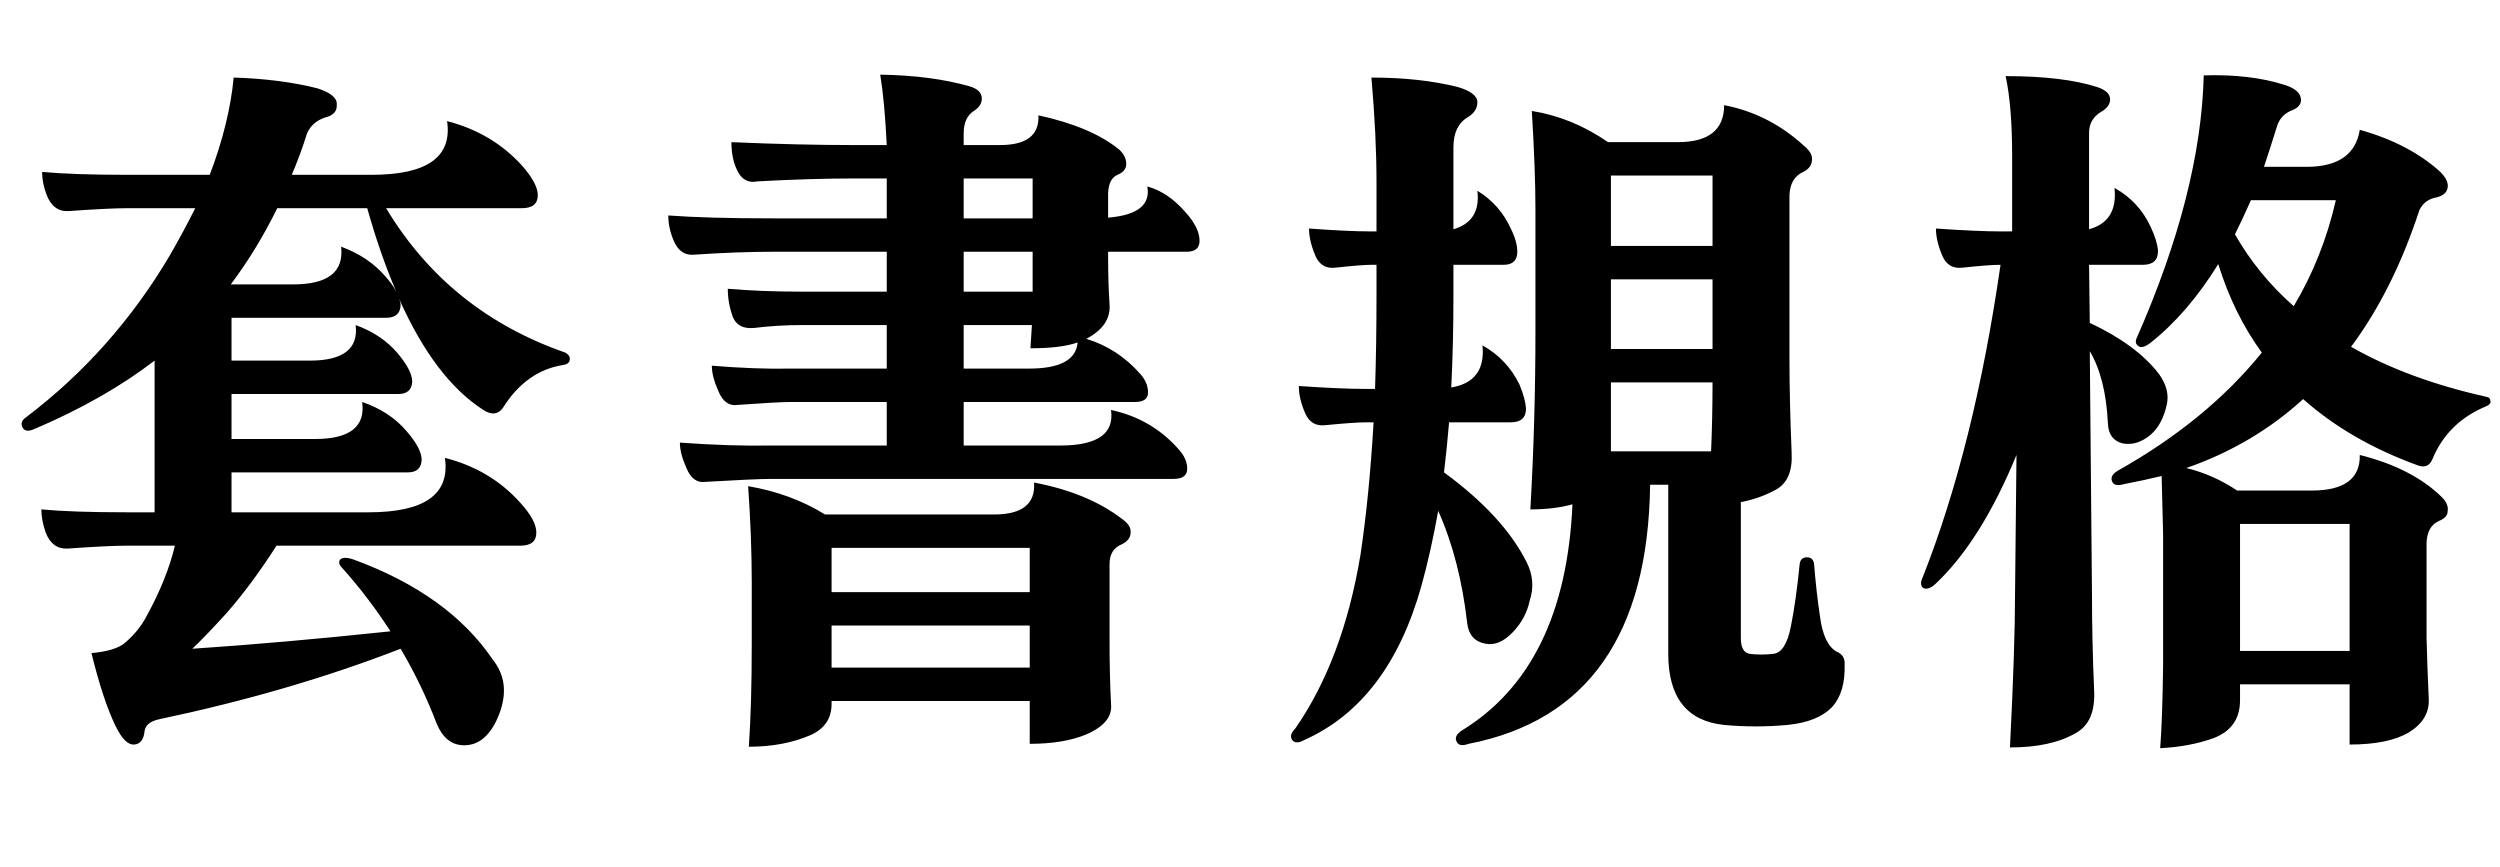<svg width="274" height="95" viewBox="0 0 274 95" fill="none" xmlns="http://www.w3.org/2000/svg">
<g clip-path="url(#clip0_472_520)">
<path d="M38.738 61.318C45.685 63.864 50.776 67.523 54.011 72.296C55.495 74.151 55.628 76.379 54.408 78.977C53.507 80.833 52.287 81.735 50.749 81.682C49.477 81.629 48.522 80.86 47.886 79.375C46.772 76.458 45.446 73.701 43.908 71.102C35.848 74.231 27.045 76.803 17.5 78.818C16.439 79.03 15.882 79.507 15.829 80.25C15.723 81.098 15.352 81.549 14.716 81.602C14.026 81.655 13.337 80.966 12.648 79.534C11.746 77.678 10.871 75.026 10.023 71.58C11.773 71.421 12.992 71.049 13.682 70.466C14.689 69.618 15.485 68.636 16.068 67.523C17.553 64.818 18.587 62.246 19.17 59.807H13.841C12.515 59.807 10.367 59.913 7.398 60.125C6.284 60.178 5.489 59.595 5.011 58.375C4.693 57.474 4.534 56.625 4.534 55.83C6.814 56.042 9.917 56.148 13.841 56.148H16.943V39.523C13.284 42.334 8.909 44.826 3.818 47C3.129 47.319 2.678 47.266 2.466 46.841C2.254 46.417 2.386 46.046 2.864 45.728C9.227 40.902 14.477 34.989 18.613 27.989C19.621 26.239 20.549 24.516 21.397 22.819H13.92C12.595 22.819 10.447 22.925 7.477 23.137C6.364 23.19 5.568 22.58 5.091 21.308C4.773 20.459 4.614 19.637 4.614 18.842C6.894 19.054 9.996 19.16 13.92 19.16H22.988C24.42 15.395 25.295 11.842 25.613 8.501C29.06 8.607 32.136 9.005 34.84 9.694C36.272 10.171 36.962 10.755 36.909 11.444C36.962 12.187 36.537 12.664 35.636 12.876C34.681 13.194 34.019 13.777 33.647 14.626C33.17 16.164 32.613 17.675 31.977 19.16H40.727C46.825 19.16 49.583 17.198 48.999 13.274C52.287 14.122 55.018 15.739 57.192 18.126C58.359 19.451 58.942 20.539 58.942 21.387C58.942 22.342 58.359 22.819 57.192 22.819H42.318C46.878 30.402 53.427 35.679 61.965 38.648C62.336 38.86 62.495 39.126 62.442 39.444C62.389 39.762 62.151 39.947 61.726 40.001C59.022 40.425 56.821 41.989 55.124 44.694C54.594 45.436 53.878 45.516 52.977 44.932C49.424 42.652 46.348 38.595 43.749 32.762C43.855 33.027 43.908 33.266 43.908 33.478C43.855 34.379 43.325 34.83 42.318 34.83H25.375V39.523H33.965C37.624 39.523 39.295 38.224 38.977 35.626C40.886 36.315 42.424 37.349 43.59 38.728C44.651 40.001 45.181 41.035 45.181 41.83C45.128 42.731 44.624 43.182 43.67 43.182H25.375V48.114H34.522C38.34 48.114 40.064 46.762 39.693 44.057C41.708 44.747 43.325 45.807 44.545 47.239C45.658 48.512 46.215 49.572 46.215 50.421C46.162 51.322 45.658 51.773 44.704 51.773H25.375V56.148H40.408C46.56 56.148 49.344 54.159 48.761 50.182C52.102 51.031 54.859 52.675 57.033 55.114C58.2 56.387 58.783 57.474 58.783 58.375C58.783 59.33 58.2 59.807 57.033 59.807H30.306C28.503 62.618 26.7 65.057 24.897 67.125C23.306 68.875 22.034 70.201 21.079 71.102C27.496 70.678 34.734 70.042 42.795 69.193C41.151 66.648 39.348 64.288 37.386 62.114C37.174 61.902 37.121 61.663 37.227 61.398C37.439 61.08 37.943 61.053 38.738 61.318ZM40.249 22.819H30.386C28.901 25.842 27.204 28.626 25.295 31.171H32.136C35.954 31.171 37.704 29.792 37.386 27.035C39.401 27.777 41.018 28.864 42.238 30.296C42.768 30.879 43.166 31.436 43.431 31.966C42.265 29.262 41.204 26.213 40.249 22.819ZM124.392 44.057H105.619V48.83H116.199C120.282 48.83 122.138 47.531 121.767 44.932C124.737 45.569 127.202 47 129.165 49.228C129.801 49.917 130.119 50.633 130.119 51.375C130.119 52.118 129.615 52.489 128.608 52.489H84.461C83.4 52.489 81.04 52.595 77.381 52.807C76.427 52.966 75.711 52.462 75.233 51.296C74.756 50.235 74.517 49.307 74.517 48.512C78.23 48.777 81.544 48.883 84.461 48.83H97.188V44.057H86.688C85.786 44.057 83.851 44.163 80.881 44.375C79.927 44.535 79.211 44.031 78.733 42.864C78.256 41.803 78.017 40.876 78.017 40.08C81.252 40.345 84.142 40.451 86.688 40.398H97.188V35.626H87.881C86.131 35.626 84.381 35.732 82.631 35.944C81.464 36.05 80.695 35.652 80.324 34.751C79.953 33.743 79.767 32.709 79.767 31.648C82.207 31.86 84.911 31.966 87.881 31.966H97.188V27.592H84.699C82.154 27.592 79.29 27.698 76.108 27.91C75.101 28.016 74.358 27.538 73.881 26.478C73.457 25.523 73.245 24.569 73.245 23.614C76.055 23.826 79.874 23.933 84.699 23.933H97.188V19.558H93.608C90.532 19.558 87.006 19.664 83.029 19.876C82.021 20.088 81.279 19.69 80.802 18.683C80.377 17.834 80.165 16.8 80.165 15.58C85.097 15.793 89.578 15.899 93.608 15.899H97.188C97.029 12.664 96.79 10.092 96.472 8.183C100.184 8.236 103.445 8.66 106.256 9.455C107.157 9.721 107.608 10.171 107.608 10.808C107.608 11.338 107.316 11.789 106.733 12.16C105.991 12.637 105.619 13.459 105.619 14.626V15.899H109.597C112.513 15.899 113.919 14.811 113.812 12.637C117.684 13.486 120.627 14.732 122.642 16.376C123.172 16.853 123.437 17.383 123.437 17.967C123.437 18.497 123.119 18.895 122.483 19.16C121.846 19.425 121.502 20.088 121.449 21.148V23.853C124.684 23.588 126.115 22.448 125.744 20.433C127.282 20.857 128.687 21.811 129.96 23.296C130.968 24.41 131.471 25.444 131.471 26.398C131.471 27.194 130.994 27.592 130.04 27.592H121.449V28.148C121.449 30.057 121.502 31.807 121.608 33.398C121.714 34.936 120.865 36.182 119.062 37.137C121.343 37.826 123.305 39.099 124.949 40.955C125.532 41.591 125.824 42.281 125.824 43.023C125.824 43.712 125.346 44.057 124.392 44.057ZM113.176 27.592H105.619V31.966H113.176V27.592ZM113.176 19.558H105.619V23.933H113.176V19.558ZM113.097 35.626H105.619V40.398H112.778C116.172 40.398 117.949 39.444 118.108 37.535C116.888 37.959 115.165 38.171 112.937 38.171C112.99 37.376 113.044 36.527 113.097 35.626ZM90.426 56.387H108.96C112.036 56.387 113.494 55.22 113.335 52.887C117.259 53.629 120.468 54.955 122.96 56.864C123.649 57.341 123.968 57.845 123.915 58.375C123.915 58.906 123.596 59.33 122.96 59.648C122.059 60.019 121.608 60.735 121.608 61.796V70.546C121.608 72.773 121.661 74.974 121.767 77.148C121.926 78.526 121.024 79.64 119.062 80.489C117.418 81.178 115.35 81.523 112.858 81.523V76.829H91.142V77.148C91.142 78.739 90.373 79.879 88.835 80.568C86.873 81.417 84.62 81.841 82.074 81.841C82.286 78.712 82.392 74.974 82.392 70.625V63.864C82.392 60.576 82.26 57.05 81.995 53.284C85.124 53.815 87.934 54.849 90.426 56.387ZM112.858 68.557H91.142V73.171H112.858V68.557ZM112.858 60.046H91.142V64.898H112.858V60.046ZM141.956 79.852C145.456 74.814 147.842 68.451 149.115 60.762C149.751 56.519 150.228 51.694 150.546 46.285H149.751C148.902 46.285 147.391 46.391 145.217 46.603C144.209 46.709 143.493 46.285 143.069 45.33C142.592 44.269 142.353 43.262 142.353 42.307C145.429 42.519 147.895 42.625 149.751 42.625H150.706C150.812 39.391 150.865 35.97 150.865 32.364V29.023H150.308C149.565 29.023 148.24 29.129 146.331 29.341C145.323 29.448 144.607 29.023 144.183 28.069C143.706 26.955 143.467 25.948 143.467 25.046C146.331 25.258 148.611 25.364 150.308 25.364H150.865V19.955C150.865 16.561 150.679 12.743 150.308 8.501C153.861 8.501 157.016 8.846 159.774 9.535C161.205 9.959 161.921 10.516 161.921 11.205C161.921 11.895 161.55 12.452 160.808 12.876C159.8 13.512 159.296 14.599 159.296 16.137V25.126C161.311 24.542 162.186 23.137 161.921 20.91C163.565 21.917 164.785 23.296 165.58 25.046C166.058 26.001 166.296 26.849 166.296 27.592C166.296 28.546 165.792 29.023 164.785 29.023H159.296V32.364C159.296 35.917 159.217 39.285 159.058 42.466C161.603 42.042 162.743 40.504 162.478 37.853C164.281 38.86 165.633 40.292 166.535 42.148C166.959 43.156 167.198 44.031 167.251 44.773C167.251 45.781 166.694 46.285 165.58 46.285H158.819C158.66 48.194 158.474 50.023 158.262 51.773C162.611 54.955 165.633 58.243 167.33 61.636C168.02 63.015 168.126 64.421 167.648 65.852C167.383 67.125 166.773 68.265 165.819 69.273C164.811 70.333 163.804 70.758 162.796 70.546C161.63 70.333 160.967 69.591 160.808 68.318C160.277 63.652 159.217 59.542 157.626 55.989C157.096 58.959 156.486 61.69 155.796 64.182C153.41 72.72 149.115 78.367 142.91 81.125C142.327 81.443 141.903 81.443 141.637 81.125C141.372 80.754 141.478 80.329 141.956 79.852ZM180.853 53.125C180.641 69.511 174.012 78.977 160.967 81.523C160.224 81.788 159.774 81.682 159.614 81.204C159.455 80.833 159.641 80.462 160.171 80.091C167.755 75.477 171.811 67.205 172.342 55.273C171.016 55.644 169.478 55.83 167.728 55.83C168.099 49.36 168.285 42.838 168.285 36.262V22.978C168.285 20.114 168.152 16.508 167.887 12.16C170.857 12.637 173.641 13.777 176.239 15.58H183.876C187.269 15.58 188.966 14.228 188.966 11.524C192.254 12.16 195.171 13.645 197.716 15.978C198.353 16.508 198.644 17.012 198.591 17.489C198.591 18.073 198.273 18.523 197.637 18.842C196.682 19.266 196.178 20.114 196.125 21.387V39.364C196.125 42.387 196.205 45.807 196.364 49.625C196.47 51.641 195.887 52.993 194.614 53.682C193.447 54.319 192.175 54.769 190.796 55.034V69.909C190.796 70.97 191.114 71.553 191.75 71.659C192.599 71.765 193.474 71.765 194.375 71.659C195.277 71.553 195.913 70.546 196.284 68.636C196.656 66.78 196.974 64.527 197.239 61.875C197.292 61.345 197.557 61.08 198.034 61.08C198.512 61.08 198.777 61.345 198.83 61.875C198.989 63.89 199.201 65.773 199.466 67.523C199.731 69.591 200.341 70.89 201.296 71.421C201.932 71.686 202.224 72.163 202.171 72.852C202.224 74.867 201.773 76.405 200.818 77.466C199.758 78.579 198.114 79.242 195.887 79.454C193.553 79.667 191.247 79.667 188.966 79.454C184.883 79.03 182.841 76.432 182.841 71.659V53.125H180.853ZM176.557 38.251H187.694V30.614H176.557V38.251ZM176.557 26.955H187.694V19.239H176.557V26.955ZM187.694 41.91H176.557V49.466H187.535C187.641 46.974 187.694 44.455 187.694 41.91ZM210.746 63.227C214.511 53.682 217.348 42.281 219.257 29.023C218.409 29.023 217.003 29.129 215.041 29.341C214.034 29.448 213.318 29.023 212.894 28.069C212.416 26.955 212.178 25.948 212.178 25.046C215.2 25.258 217.613 25.364 219.416 25.364H220.53V17.092C220.53 13.433 220.291 10.516 219.814 8.342C224.003 8.342 227.344 8.74 229.837 9.535C230.791 9.853 231.268 10.304 231.268 10.887C231.268 11.418 230.95 11.868 230.314 12.239C229.412 12.77 228.962 13.539 228.962 14.546V25.126C231.083 24.542 232.011 23.031 231.746 20.592C233.549 21.599 234.874 23.031 235.723 24.887C236.2 25.895 236.465 26.77 236.518 27.512C236.518 28.52 235.962 29.023 234.848 29.023H228.962L229.041 35.387C232.435 36.978 234.954 38.834 236.598 40.955C237.446 42.122 237.738 43.262 237.473 44.375C237.155 45.807 236.571 46.894 235.723 47.637C234.715 48.485 233.681 48.803 232.621 48.591C231.613 48.326 231.083 47.61 231.03 46.444C230.871 43.103 230.208 40.451 229.041 38.489L229.28 65.136C229.28 68.477 229.359 72.004 229.518 75.716C229.624 77.996 228.962 79.534 227.53 80.329C225.727 81.39 223.314 81.92 220.291 81.92C220.662 74.549 220.848 68.955 220.848 65.136L221.007 49.864C218.409 56.175 215.439 60.894 212.098 64.023C211.568 64.5 211.117 64.633 210.746 64.421C210.481 64.156 210.481 63.758 210.746 63.227ZM234.212 36.978C238.878 26.372 241.318 16.8 241.53 8.262C244.924 8.156 247.867 8.501 250.359 9.296C251.579 9.668 252.189 10.224 252.189 10.967C252.189 11.444 251.87 11.815 251.234 12.08C250.386 12.399 249.829 12.982 249.564 13.83C249.086 15.368 248.609 16.853 248.132 18.285H252.984C256.325 18.232 258.207 16.88 258.632 14.228C262.238 15.236 265.181 16.773 267.461 18.842C268.097 19.478 268.363 20.061 268.257 20.592C268.15 21.122 267.753 21.467 267.063 21.626C266.162 21.785 265.526 22.262 265.154 23.058C263.245 28.891 260.753 33.876 257.677 38.012C261.866 40.398 266.825 42.228 272.552 43.5C272.817 43.553 272.95 43.712 272.95 43.978C273.003 44.19 272.844 44.375 272.472 44.535C269.662 45.701 267.7 47.637 266.586 50.341C266.268 51.084 265.711 51.296 264.916 50.978C259.984 49.175 255.821 46.762 252.427 43.739C248.768 47.08 244.499 49.599 239.621 51.296C241.583 51.773 243.439 52.595 245.189 53.762H253.382C256.935 53.762 258.685 52.462 258.632 49.864C262.45 50.819 265.446 52.356 267.62 54.478C268.15 55.008 268.363 55.538 268.257 56.068C268.257 56.493 267.938 56.837 267.302 57.102C266.454 57.474 266.003 58.269 265.95 59.489V69.909C266.003 72.03 266.082 74.231 266.188 76.511C266.294 78.049 265.579 79.295 264.041 80.25C262.556 81.151 260.382 81.602 257.518 81.602V75H245.507V76.75C245.507 78.765 244.552 80.144 242.643 80.886C240.893 81.523 238.931 81.894 236.757 82C236.916 79.985 237.022 76.989 237.075 73.011V58.534C237.022 56.042 236.969 53.921 236.916 52.171C235.59 52.489 234.238 52.781 232.859 53.046C232.117 53.258 231.666 53.178 231.507 52.807C231.295 52.383 231.481 51.985 232.064 51.614C238.586 47.955 243.863 43.633 247.893 38.648C245.825 35.785 244.234 32.55 243.121 28.944C240.893 32.55 238.401 35.44 235.643 37.614C235.06 38.038 234.636 38.144 234.371 37.932C234.052 37.72 233.999 37.402 234.212 36.978ZM245.507 57.421V71.341H257.518V57.421H245.507ZM251.393 33.557C253.514 30.004 255.052 26.133 256.007 21.944H246.7C246.117 23.27 245.533 24.516 244.95 25.683C246.647 28.652 248.795 31.277 251.393 33.557Z" fill="black"/>
</g>
<defs>
<clipPath id="clip0_472_520">
<rect width="274" height="95" fill="white"/>
</clipPath>
</defs>
</svg>
